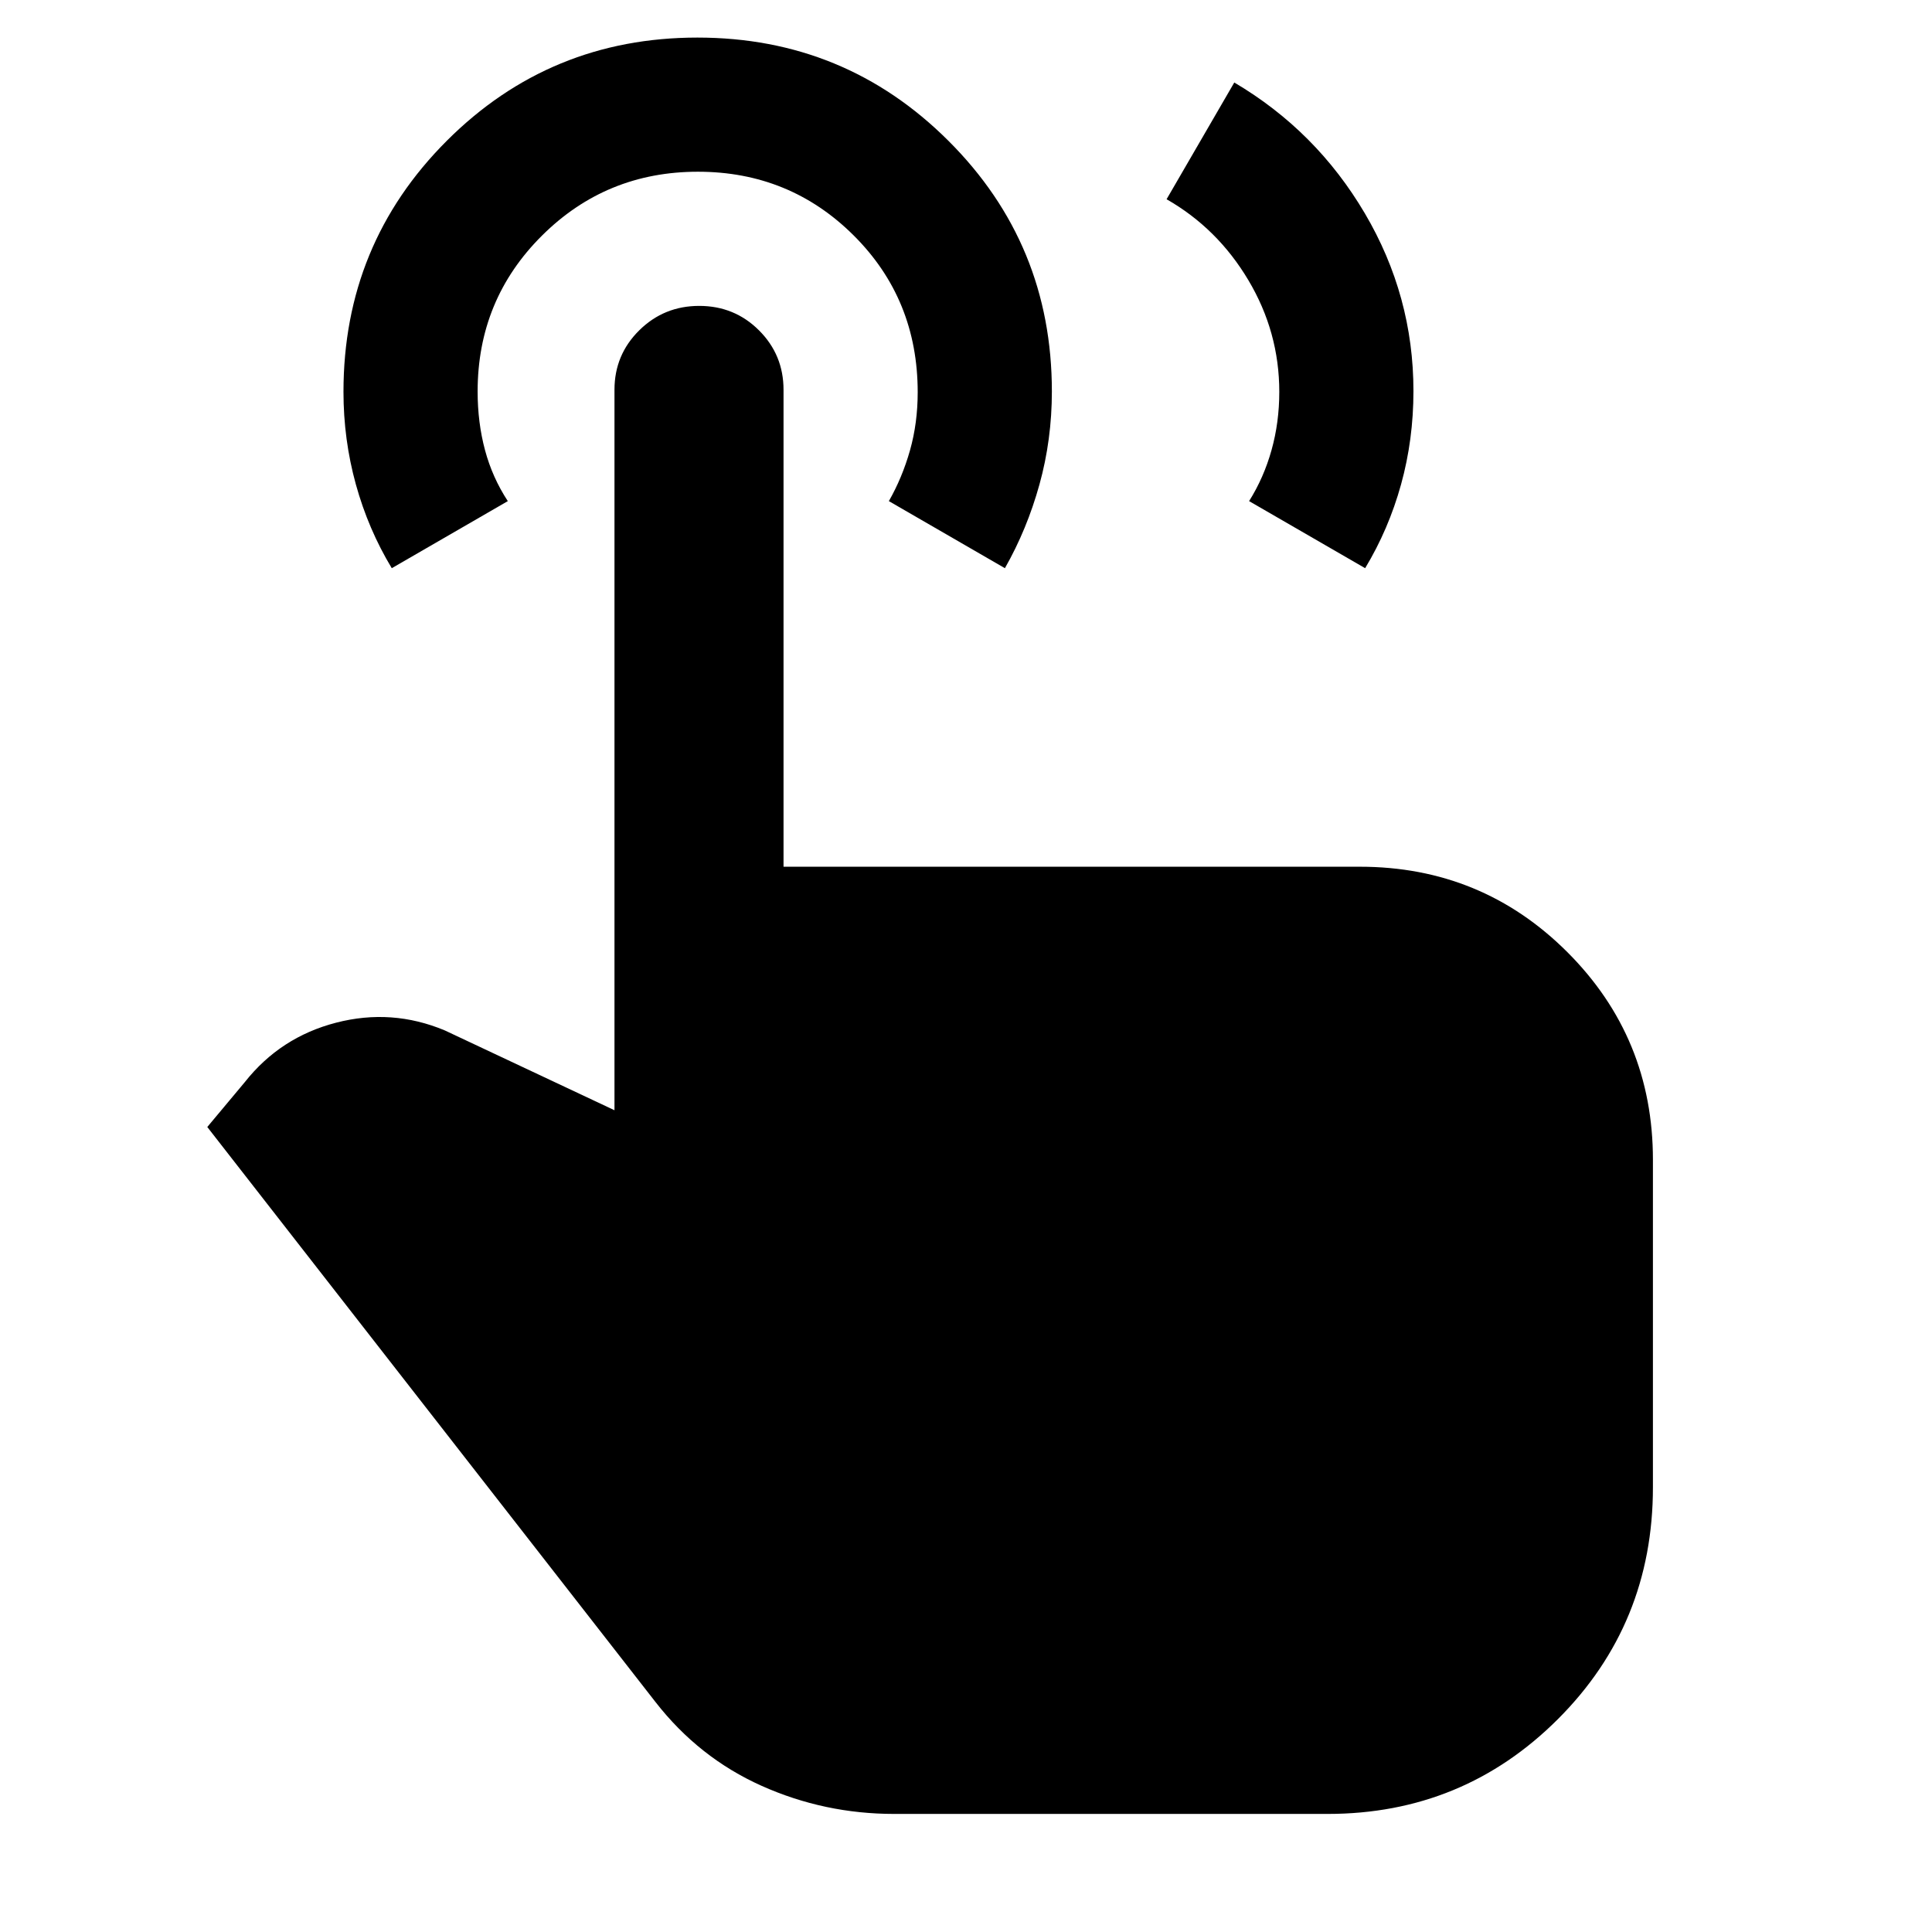 <svg xmlns="http://www.w3.org/2000/svg" height="40" viewBox="0 -960 960 960" width="40"><path d="m579.67-861 33.64-58q40.69 24 64.86 65 24.16 41 24.16 88.33 0 24.13-6.16 46.4-6.17 22.27-17.84 41.6L620.67-711q7.33-11.67 11.16-25.4 3.84-13.73 3.84-28.89 0-29.71-15.36-55.49-15.35-25.78-40.64-40.22ZM444.33-58.67q-34.66 0-65.86-13.95-31.2-13.96-52.8-41.71L103-400l18.67-22.33q17.66-22.34 45.33-29.5 27.67-7.17 54 3.83l84.33 39.67v-358q0-17.35 12.29-29.51T347.44-808q17.53 0 29.71 12.16t12.18 29.51v237h286.34q60.69 0 103.18 42.48 42.48 42.49 42.48 103.18V-221q0 68-47.16 115.17Q727-58.67 659.67-58.67H444.33Zm-249.66-619Q183-697 176.83-719.29q-6.16-22.29-6.16-46.04 0-73.34 51.29-124.67 51.3-51.33 124.59-51.33t124.7 51.28q51.42 51.28 51.42 124.55 0 23.96-6.17 46.23-6.17 22.27-17.17 41.6L441.67-711q6.66-11.67 10.5-25.23 3.83-13.56 3.83-28.86 0-46.24-31.8-77.91-31.8-31.67-77.42-31.67-45.61 0-77.53 31.8-31.92 31.79-31.92 77.41 0 15.46 3.67 29.13 3.67 13.66 11.33 25.33l-57.66 33.33Z"/></svg>